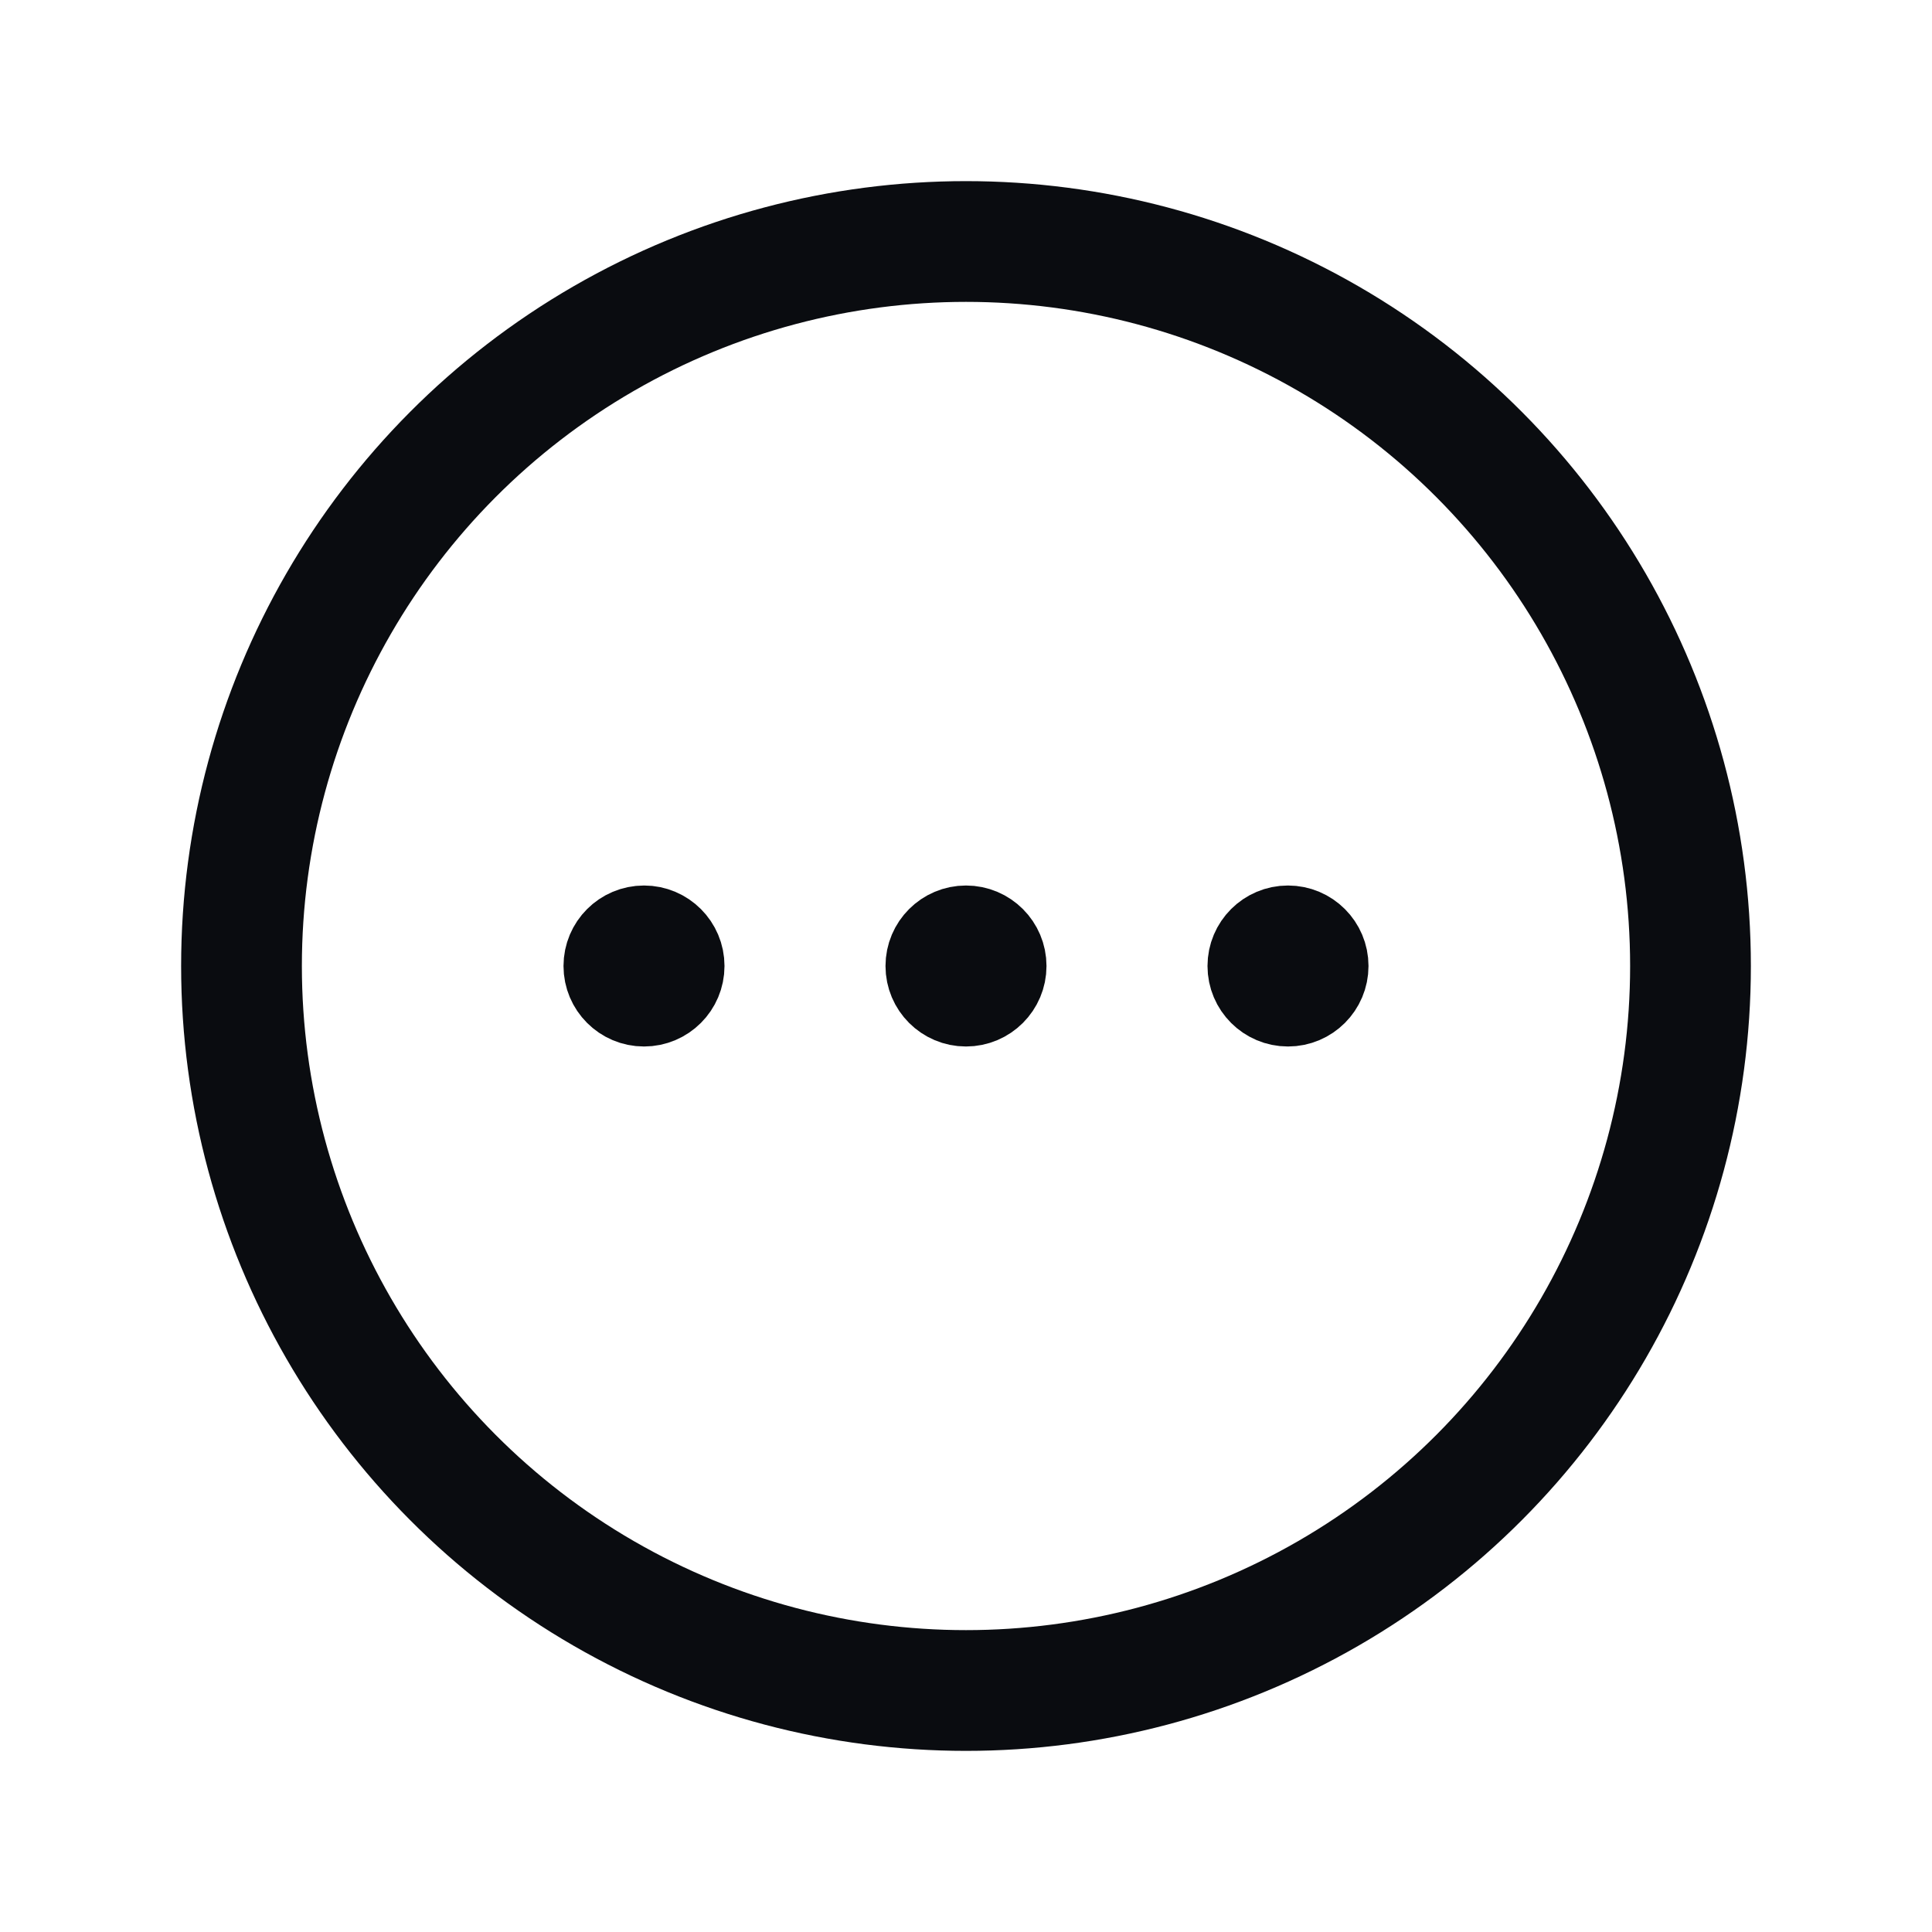 <svg width="24" height="24" viewBox="0 0 24 24" fill="none" xmlns="http://www.w3.org/2000/svg">
<circle cx="12" cy="12" r="9" stroke="#0A0C10" stroke-width="1.5" stroke-linecap="round" stroke-linejoin="round"/>
<path d="M12.5 12C12.5 11.724 12.276 11.5 12 11.5C11.724 11.5 11.5 11.724 11.5 12C11.5 12.276 11.724 12.5 12 12.5C12.276 12.5 12.5 12.276 12.5 12Z" fill="#0A0C10" stroke="#0A0C10" stroke-linecap="round" stroke-linejoin="round"/>
<path d="M16.5 12C16.5 11.724 16.276 11.5 16 11.5C15.724 11.5 15.5 11.724 15.5 12C15.5 12.276 15.724 12.5 16 12.5C16.276 12.5 16.5 12.276 16.5 12Z" fill="#0A0C10" stroke="#0A0C10" stroke-linecap="round" stroke-linejoin="round"/>
<path d="M8.5 12C8.5 11.724 8.276 11.5 8 11.5C7.724 11.5 7.5 11.724 7.5 12C7.5 12.276 7.724 12.5 8 12.5C8.276 12.5 8.5 12.276 8.5 12Z" fill="#0A0C10" stroke="#0A0C10" stroke-linecap="round" stroke-linejoin="round"/>
</svg>

